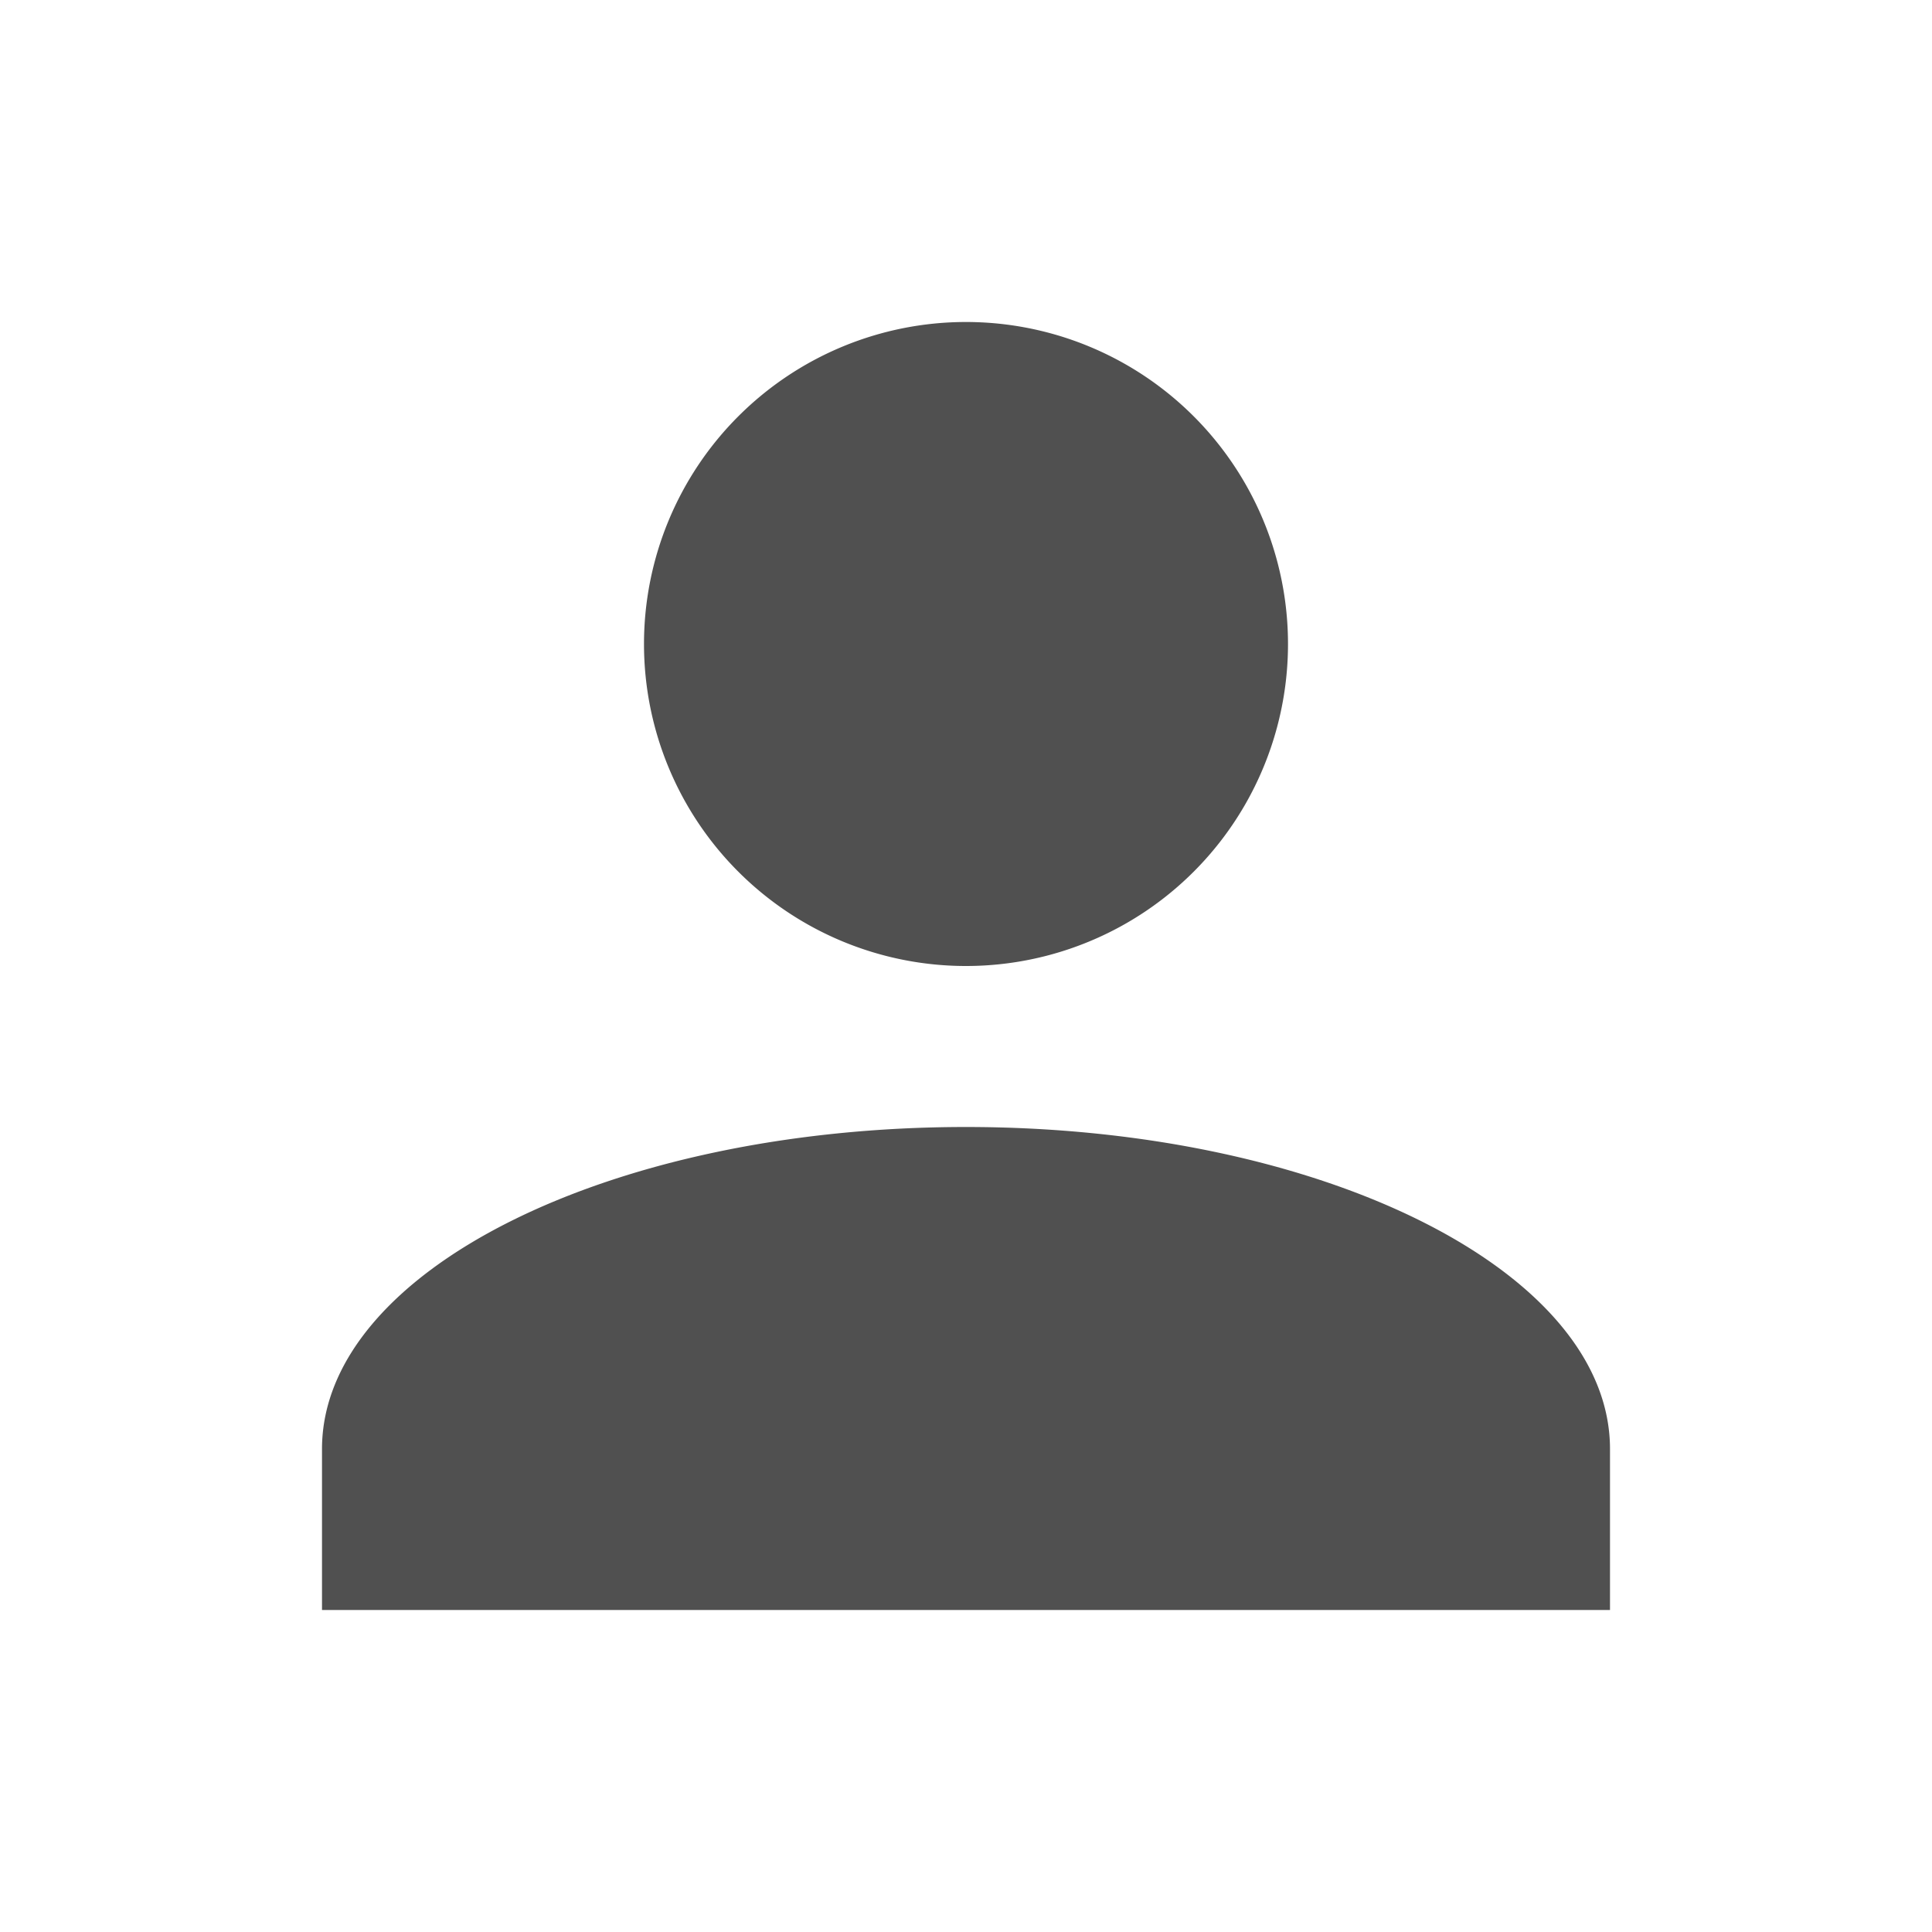 <svg width="128" height="128" viewBox="0 0 24 24" xmlns="http://www.w3.org/2000/svg">
    <path fill="#505050" d="M12 4a4 4 0 0 1 4 4a4 4 0 0 1-4 4a4 4 0 0 1-4-4a4 4 0 0 1 4-4m0 10c4.42 0 8 1.79 8 4v2H4v-2c0-2.21 3.58-4 8-4Z"/>
</svg>